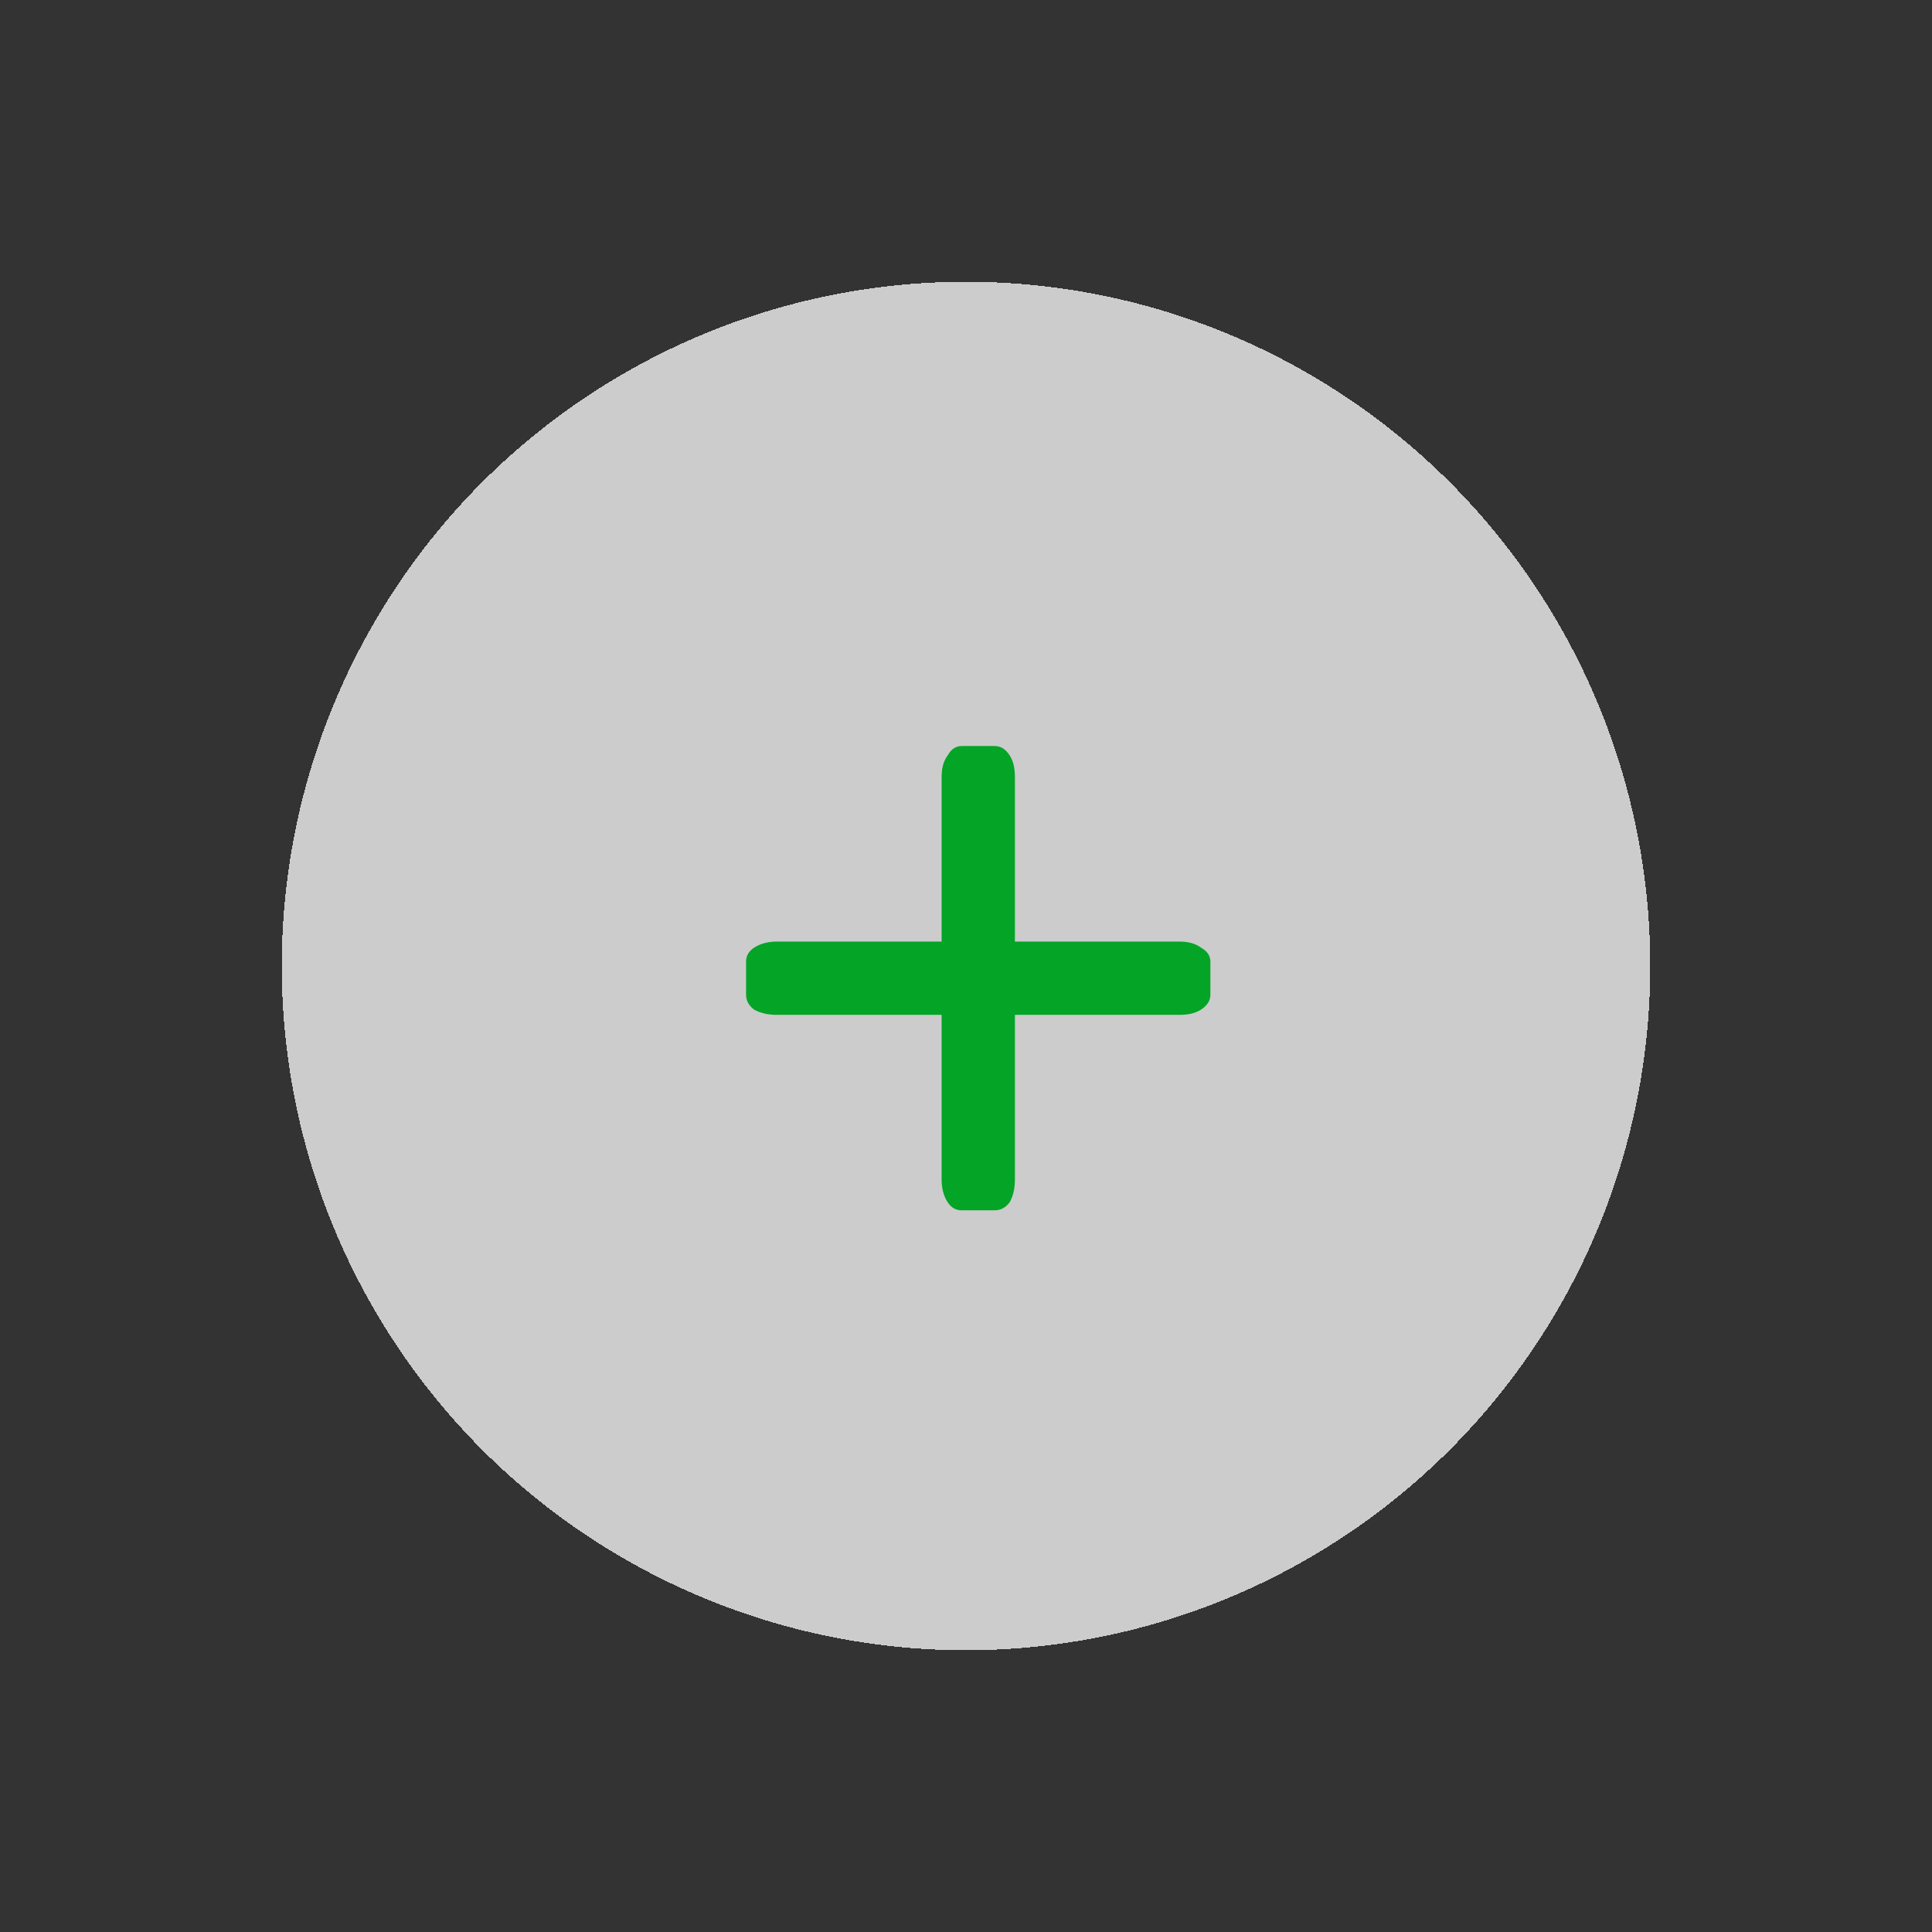 <svg width="48" height="48" viewBox="0 0 48 48" fill="none" xmlns="http://www.w3.org/2000/svg">
<rect x="0" y="0" width="48" height="48" fill="#333333" stroke="none"/>
<circle cx="24" cy="24" r="17" fill="white" fill-opacity="0.75" shape-rendering="crispEdges"/>
<path d="M19.303 25.214C19.081 25.214 18.892 25.171 18.736 25.084C18.603 24.983 18.536 24.86 18.536 24.715V23.891C18.536 23.747 18.603 23.631 18.736 23.544C18.892 23.443 19.081 23.393 19.303 23.393H29.305C29.527 23.393 29.705 23.443 29.838 23.544C29.994 23.631 30.072 23.747 30.072 23.891V24.715C30.072 24.86 29.994 24.983 29.838 25.084C29.705 25.171 29.527 25.214 29.305 25.214H19.303Z" fill="#04A427"/>
<path d="M25.215 29.303C25.215 29.526 25.172 29.715 25.085 29.87C24.984 30.004 24.861 30.07 24.716 30.07H23.892C23.748 30.07 23.632 30.004 23.545 29.87C23.444 29.715 23.394 29.526 23.394 29.303V19.301C23.394 19.079 23.444 18.901 23.545 18.768C23.632 18.612 23.748 18.535 23.892 18.535H24.716C24.861 18.535 24.984 18.612 25.085 18.768C25.172 18.901 25.215 19.079 25.215 19.301V29.303Z" fill="#04A427"/>
</svg>
